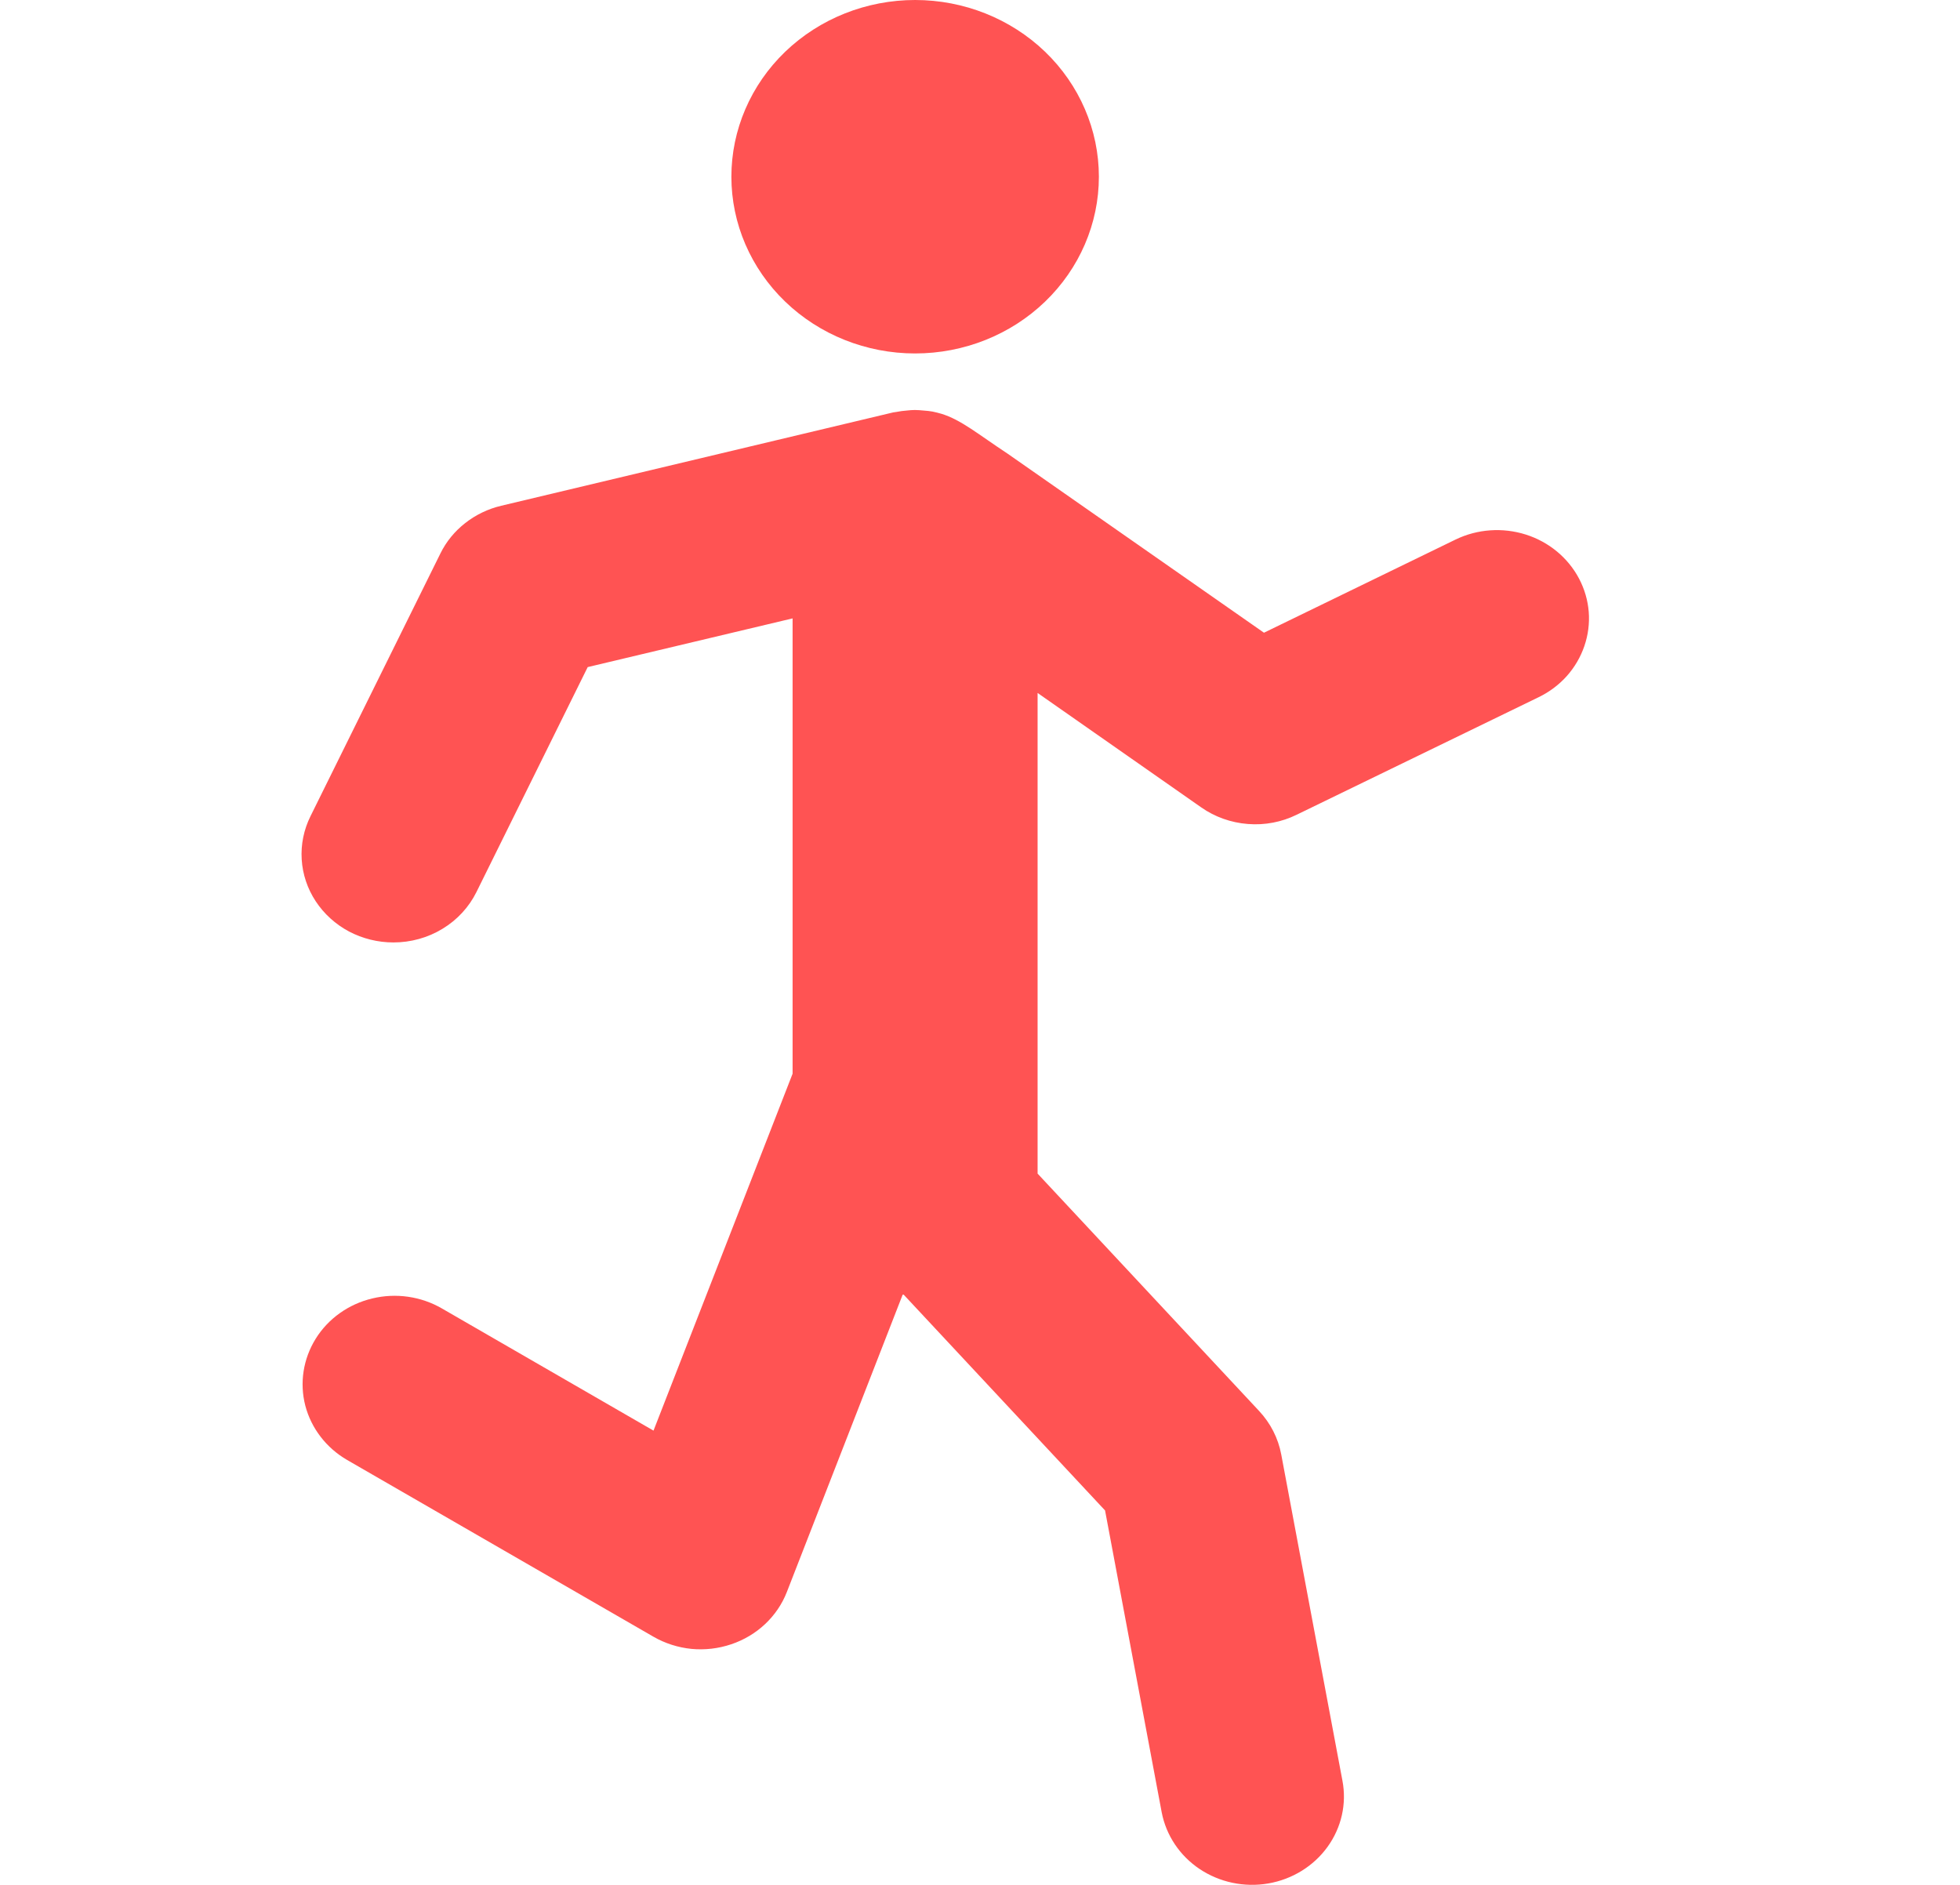 <svg width="26" height="25" viewBox="0 0 26 25" fill="none" xmlns="http://www.w3.org/2000/svg">
<path d="M12.139 0C11.493 0 10.873 0.247 10.416 0.686C9.959 1.126 9.702 1.722 9.702 2.344C9.702 2.965 9.959 3.561 10.416 4.001C10.873 4.441 11.493 4.688 12.139 4.688C12.786 4.688 13.406 4.441 13.863 4.001C14.32 3.561 14.577 2.965 14.577 2.344C14.577 1.722 14.32 1.126 13.863 0.686C13.406 0.247 12.786 0 12.139 0ZM12.135 5.438C12.101 5.438 12.066 5.441 12.031 5.445C11.983 5.448 11.936 5.455 11.889 5.464C11.875 5.467 11.862 5.467 11.848 5.47L6.649 6.708C6.475 6.749 6.311 6.828 6.172 6.937C6.032 7.046 5.919 7.184 5.842 7.341L4.119 10.825C4.03 11.004 3.99 11.201 4.002 11.398C4.014 11.596 4.078 11.787 4.188 11.954C4.298 12.121 4.45 12.259 4.63 12.355C4.811 12.45 5.013 12.5 5.219 12.5C5.449 12.5 5.675 12.438 5.87 12.319C6.065 12.201 6.221 12.032 6.32 11.832L7.796 8.848L10.514 8.202V14.241L8.669 18.975L5.861 17.354C5.584 17.194 5.252 17.146 4.938 17.222C4.624 17.297 4.354 17.489 4.188 17.756C4.022 18.023 3.972 18.342 4.05 18.644C4.129 18.945 4.329 19.205 4.606 19.365L8.669 21.709C8.822 21.797 8.994 21.852 9.172 21.87C9.35 21.887 9.53 21.866 9.699 21.809C10.04 21.695 10.311 21.441 10.438 21.115L11.974 17.172H11.988L14.659 20.034L15.41 24.036C15.468 24.341 15.649 24.613 15.914 24.79C16.18 24.967 16.507 25.036 16.825 24.981C17.143 24.926 17.426 24.751 17.61 24.496C17.795 24.24 17.866 23.925 17.808 23.619L16.996 19.291C16.956 19.076 16.854 18.877 16.703 18.715L13.764 15.566V9.191L15.935 10.709C16.116 10.836 16.331 10.912 16.554 10.929C16.778 10.947 17.002 10.904 17.201 10.806L20.409 9.248C20.552 9.179 20.679 9.084 20.784 8.967C20.888 8.85 20.967 8.715 21.017 8.569C21.067 8.423 21.087 8.269 21.075 8.115C21.063 7.962 21.019 7.812 20.947 7.675C20.801 7.398 20.547 7.187 20.24 7.09C19.933 6.993 19.598 7.016 19.309 7.156L16.767 8.392L13.366 6.017C12.98 5.763 12.747 5.566 12.487 5.488C12.449 5.477 12.41 5.467 12.371 5.459C12.335 5.452 12.298 5.449 12.26 5.446C12.217 5.442 12.177 5.438 12.135 5.438Z" fill="#FF5353"/>
</svg>
